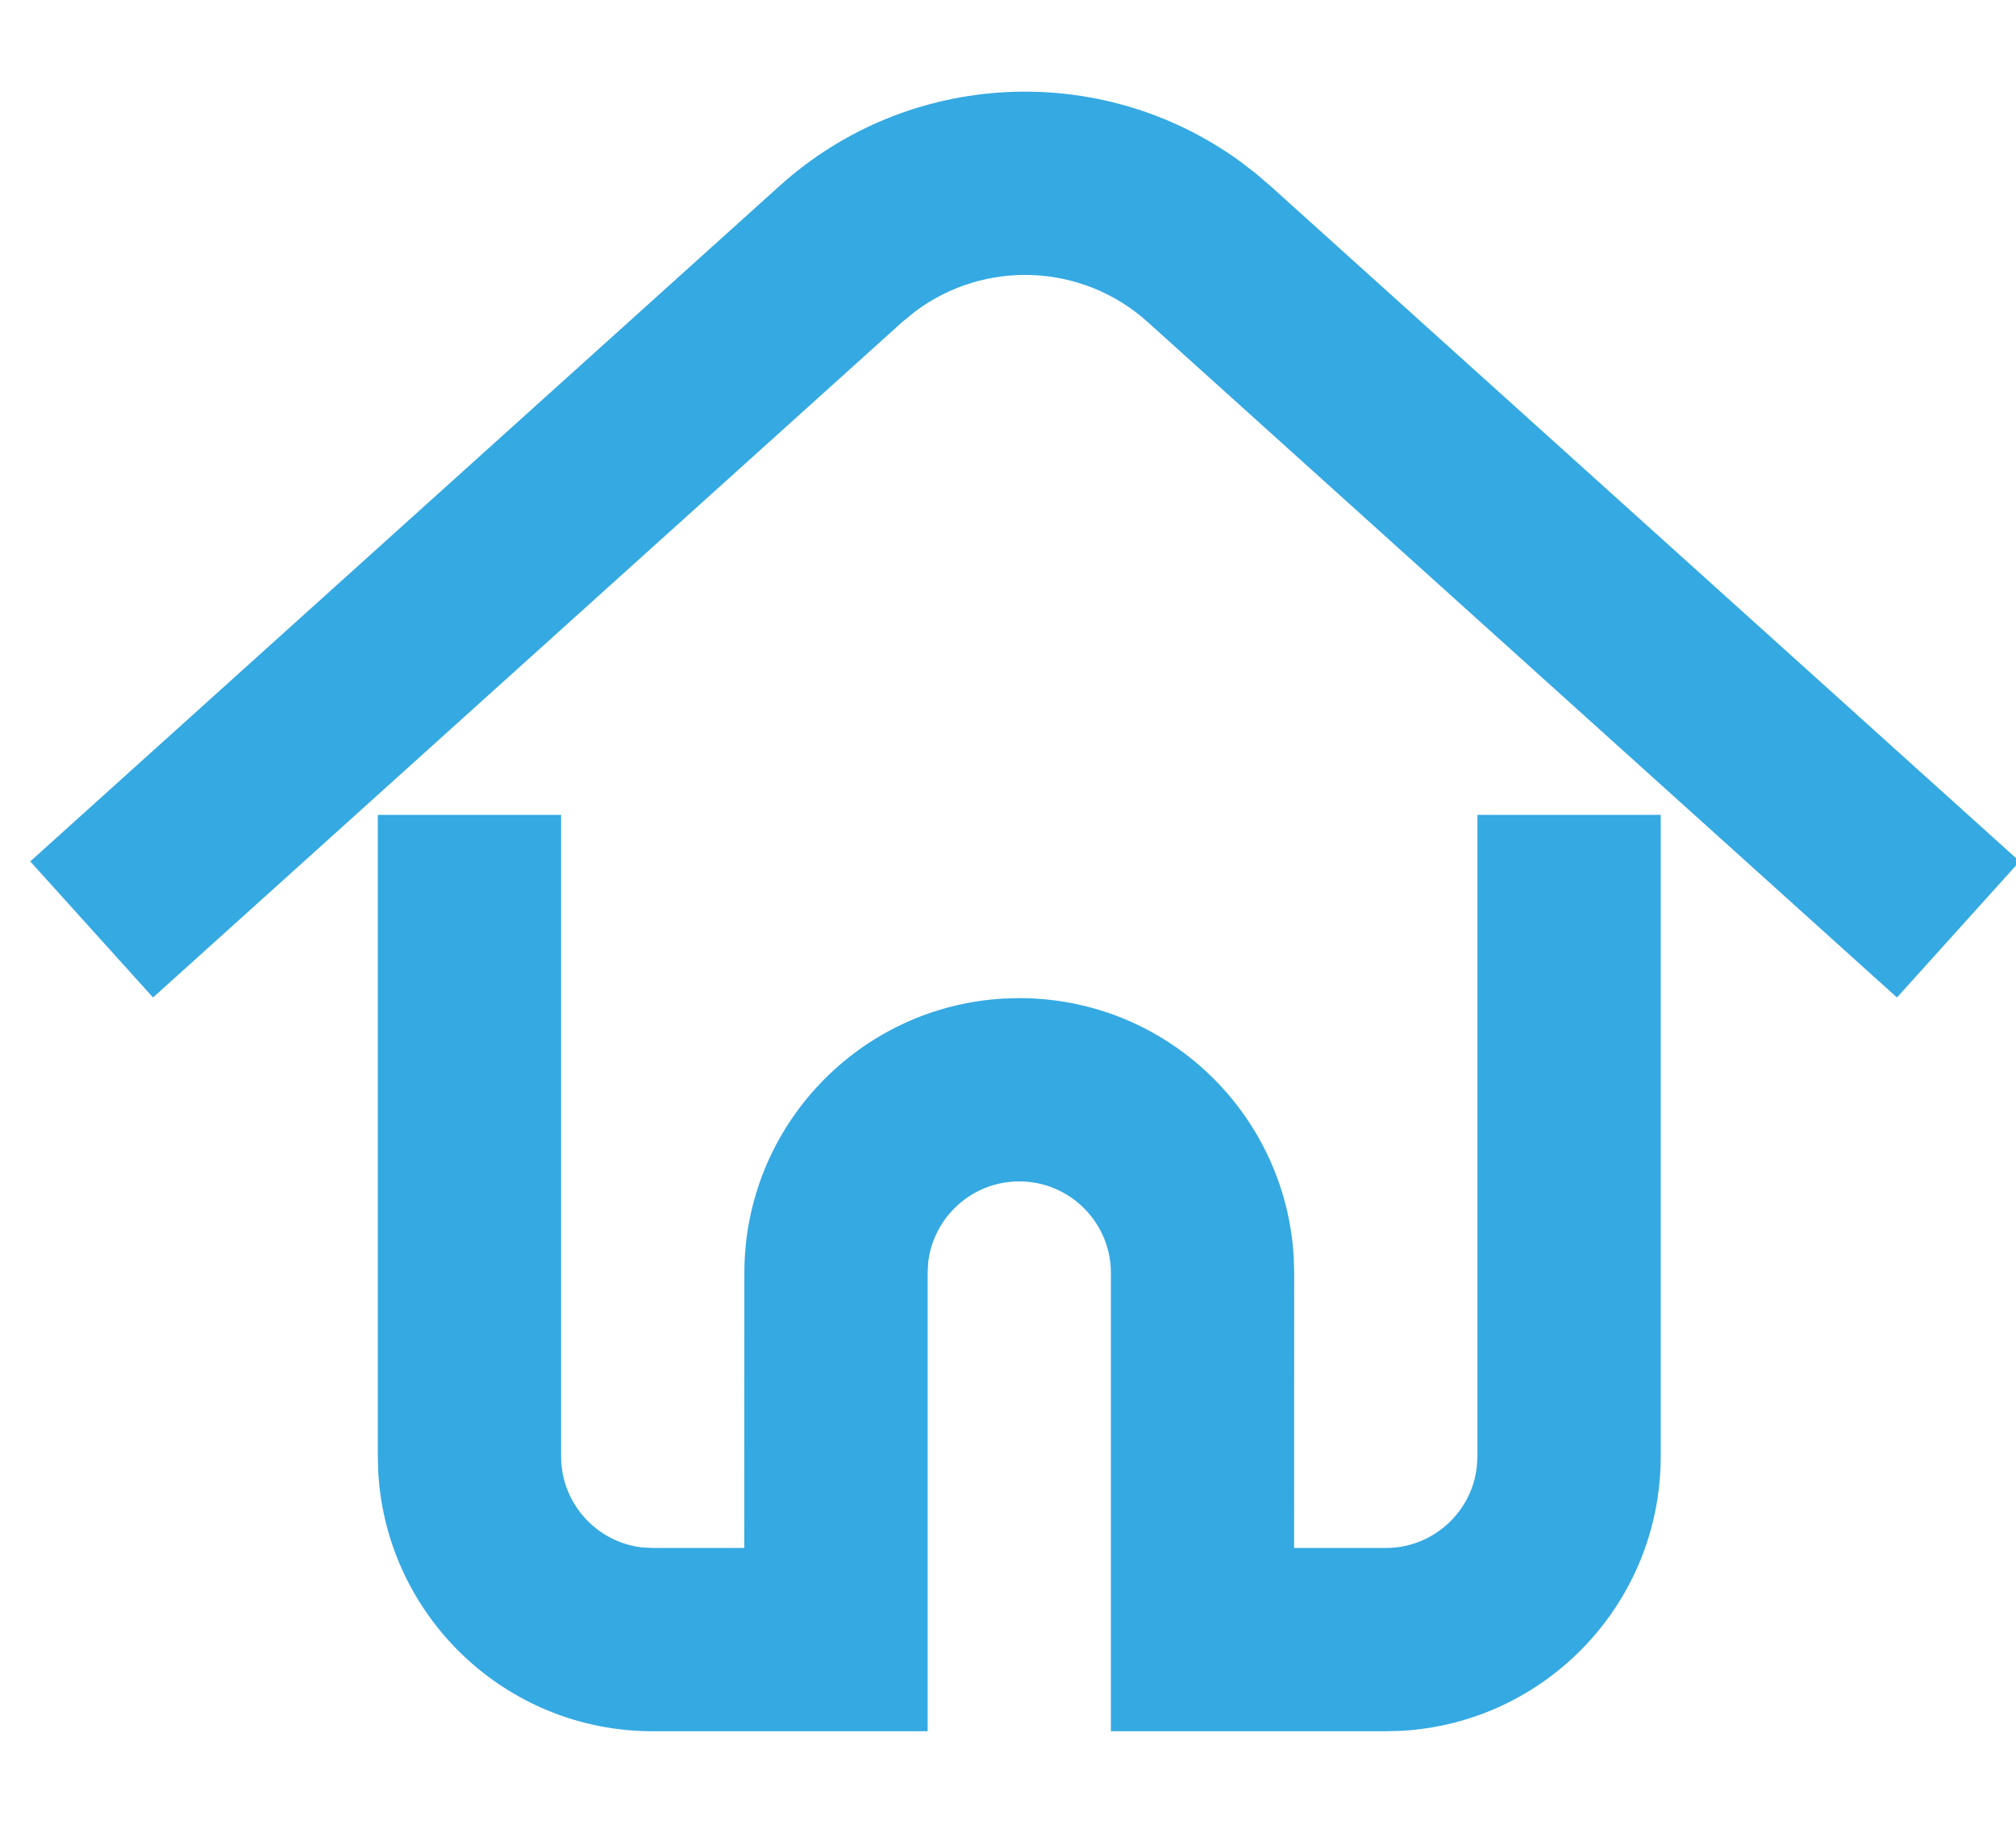 <?xml version="1.0" encoding="UTF-8"?>
<svg width="22px" height="20px" viewBox="0 0 22 20" version="1.1" xmlns="http://www.w3.org/2000/svg" xmlns:xlink="http://www.w3.org/1999/xlink">
    <!-- Generator: Sketch 64 (93537) - https://sketch.com -->
    <title>icon--1</title>
    <desc>Created with Sketch.</desc>
    <g id="icon--1" stroke="none" stroke-width="1" fill="none" fill-rule="evenodd">
        <path d="M6.123,8.892 L6.123,15.892 C6.123,16.405 6.509,16.828 7.006,16.886 L7.123,16.892 L8.122,16.892 L8.123,13.892 C8.123,12.295 9.372,10.989 10.946,10.897 L11.123,10.892 C12.72,10.892 14.026,12.141 14.118,13.716 L14.123,13.892 L14.122,16.892 L15.123,16.892 C15.636,16.892 16.058,16.506 16.116,16.009 L16.123,15.892 L16.123,8.892 L18.123,8.892 L18.123,15.892 C18.123,17.49 16.874,18.796 15.299,18.887 L15.123,18.892 L12.123,18.892 L12.123,13.892 C12.123,13.34 11.675,12.892 11.123,12.892 C10.61,12.892 10.187,13.278 10.129,13.776 L10.123,13.892 L10.123,18.892 L7.123,18.892 C5.525,18.892 4.219,17.643 4.128,16.069 L4.123,15.892 L4.123,8.892 L6.123,8.892 Z M13.697,1.887 L13.863,2.029 L22.04,9.4 L20.701,10.885 L12.524,3.514 C11.808,2.869 10.742,2.831 9.984,3.401 L9.846,3.514 L1.67,10.885 L0.33,9.4 L8.507,2.029 C9.92,0.755 12.015,0.664 13.526,1.756 L13.697,1.887 Z" id="Shape" fill="#35A9E2" fill-rule="nonzero"></path>
    </g>
</svg>